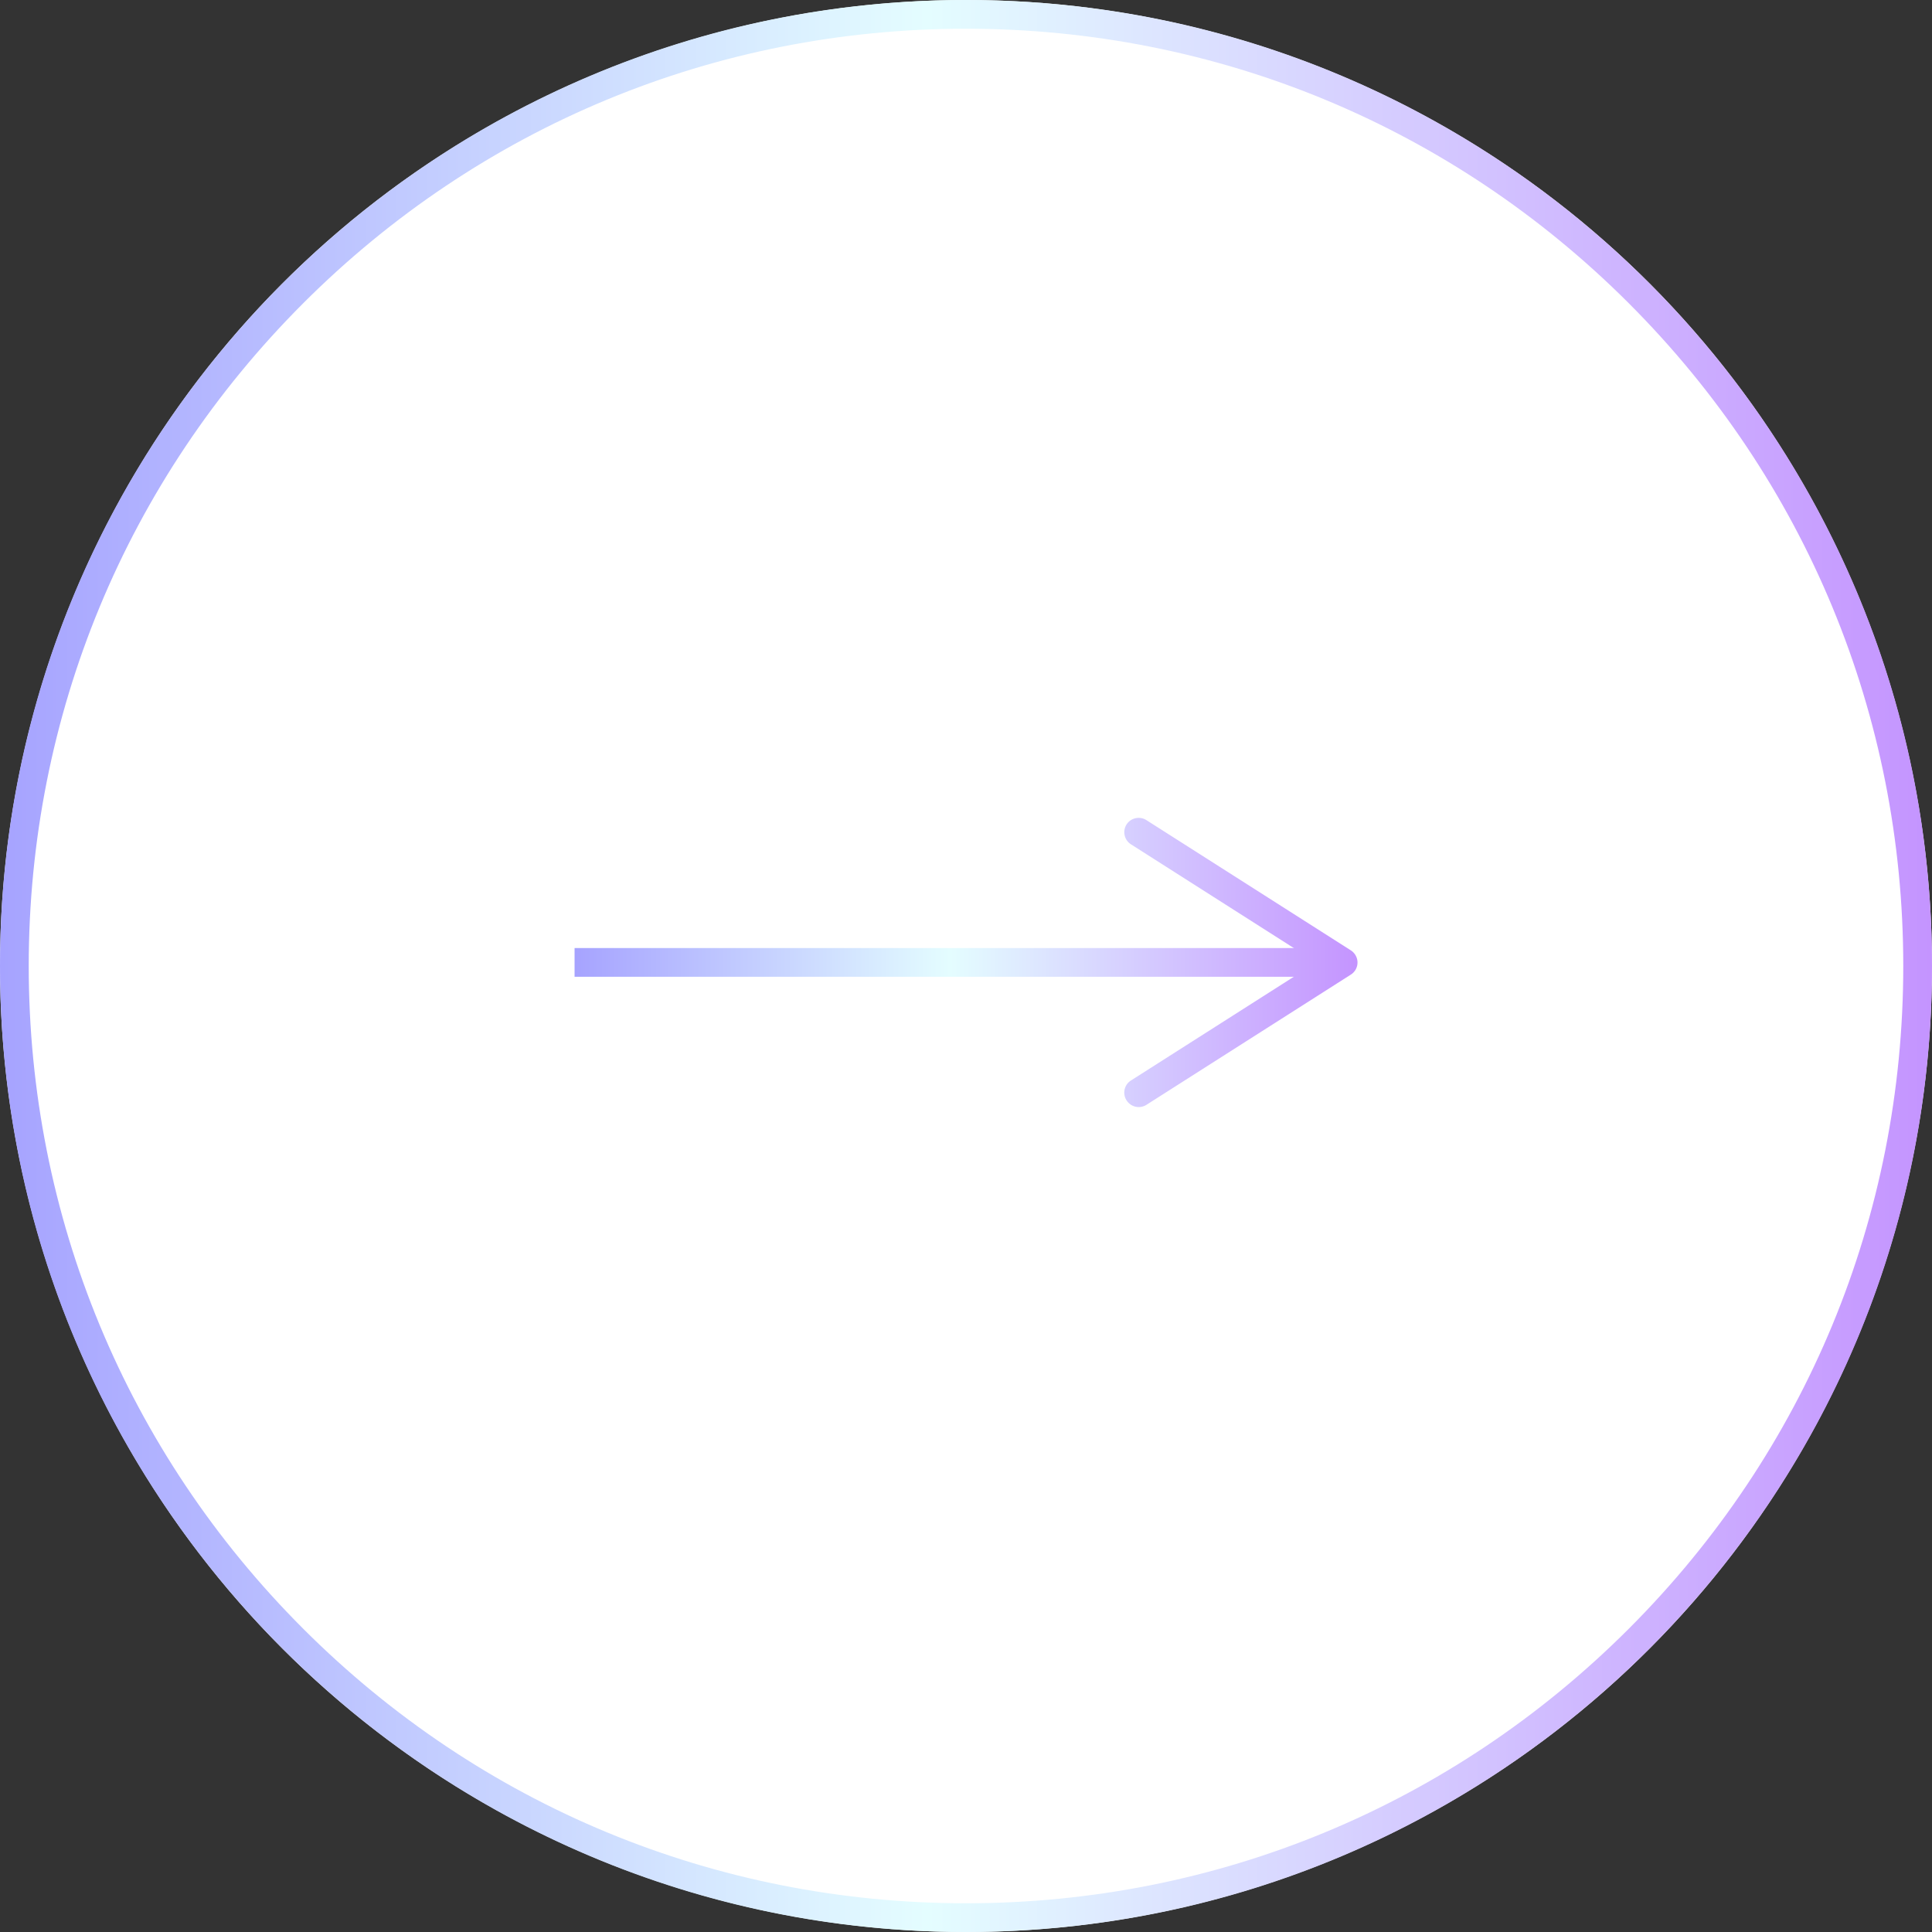 <svg xmlns="http://www.w3.org/2000/svg" xmlns:xlink="http://www.w3.org/1999/xlink" width="269" height="269" data-name="レイヤー 2"><rect width="100%" height="100%" fill="#333333" stroke="none"/><defs><linearGradient id="a" x1="0" x2="269" y1="134.5" y2="134.5" data-name="名称未設定グラデーション 17" gradientUnits="userSpaceOnUse"><stop offset="0" stop-color="#a6a3ff"/><stop offset=".48" stop-color="#e4fdff"/><stop offset="1" stop-color="#c494ff"/></linearGradient><linearGradient xlink:href="#a" id="b" x1="80" x2="189" y1="134" y2="134" data-name="名称未設定グラデーション 17"/><linearGradient xlink:href="#a" id="c" x1="80" x2="189" y1="134" y2="134" data-name="名称未設定グラデーション 17"/></defs><g data-name="レイヤー 1"><circle cx="134.5" cy="134.5" r="134.5" style="fill:#fff"/><path d="M134.5 4c34.86 0 67.63 13.57 92.28 38.22C251.43 66.87 265 99.64 265 134.5s-13.57 67.63-38.22 92.28C202.13 251.43 169.36 265 134.5 265s-67.63-13.57-92.28-38.22C17.57 202.13 4 169.36 4 134.5s13.57-67.63 38.22-92.28C66.87 17.57 99.64 4 134.5 4m0-4C60.22 0 0 60.22 0 134.5S60.22 269 134.5 269 269 208.78 269 134.5 208.78 0 134.5 0Z" style="fill:url(#a)"/><path d="M80 134h104.19" style="fill:none;stroke:url(#b);stroke-miterlimit:10;stroke-width:4px"/><path d="M156.85 153.2c-.59-.93-.32-2.17.62-2.76L183.28 134l-25.81-16.44a2.005 2.005 0 0 1-.62-2.76c.59-.93 1.84-1.2 2.77-.61l28.46 18.13c.57.37.93 1 .93 1.69s-.35 1.32-.93 1.69l-28.46 18.13a2 2 0 0 1-2.76-.62Z" style="fill:url(#c)"/></g></svg>